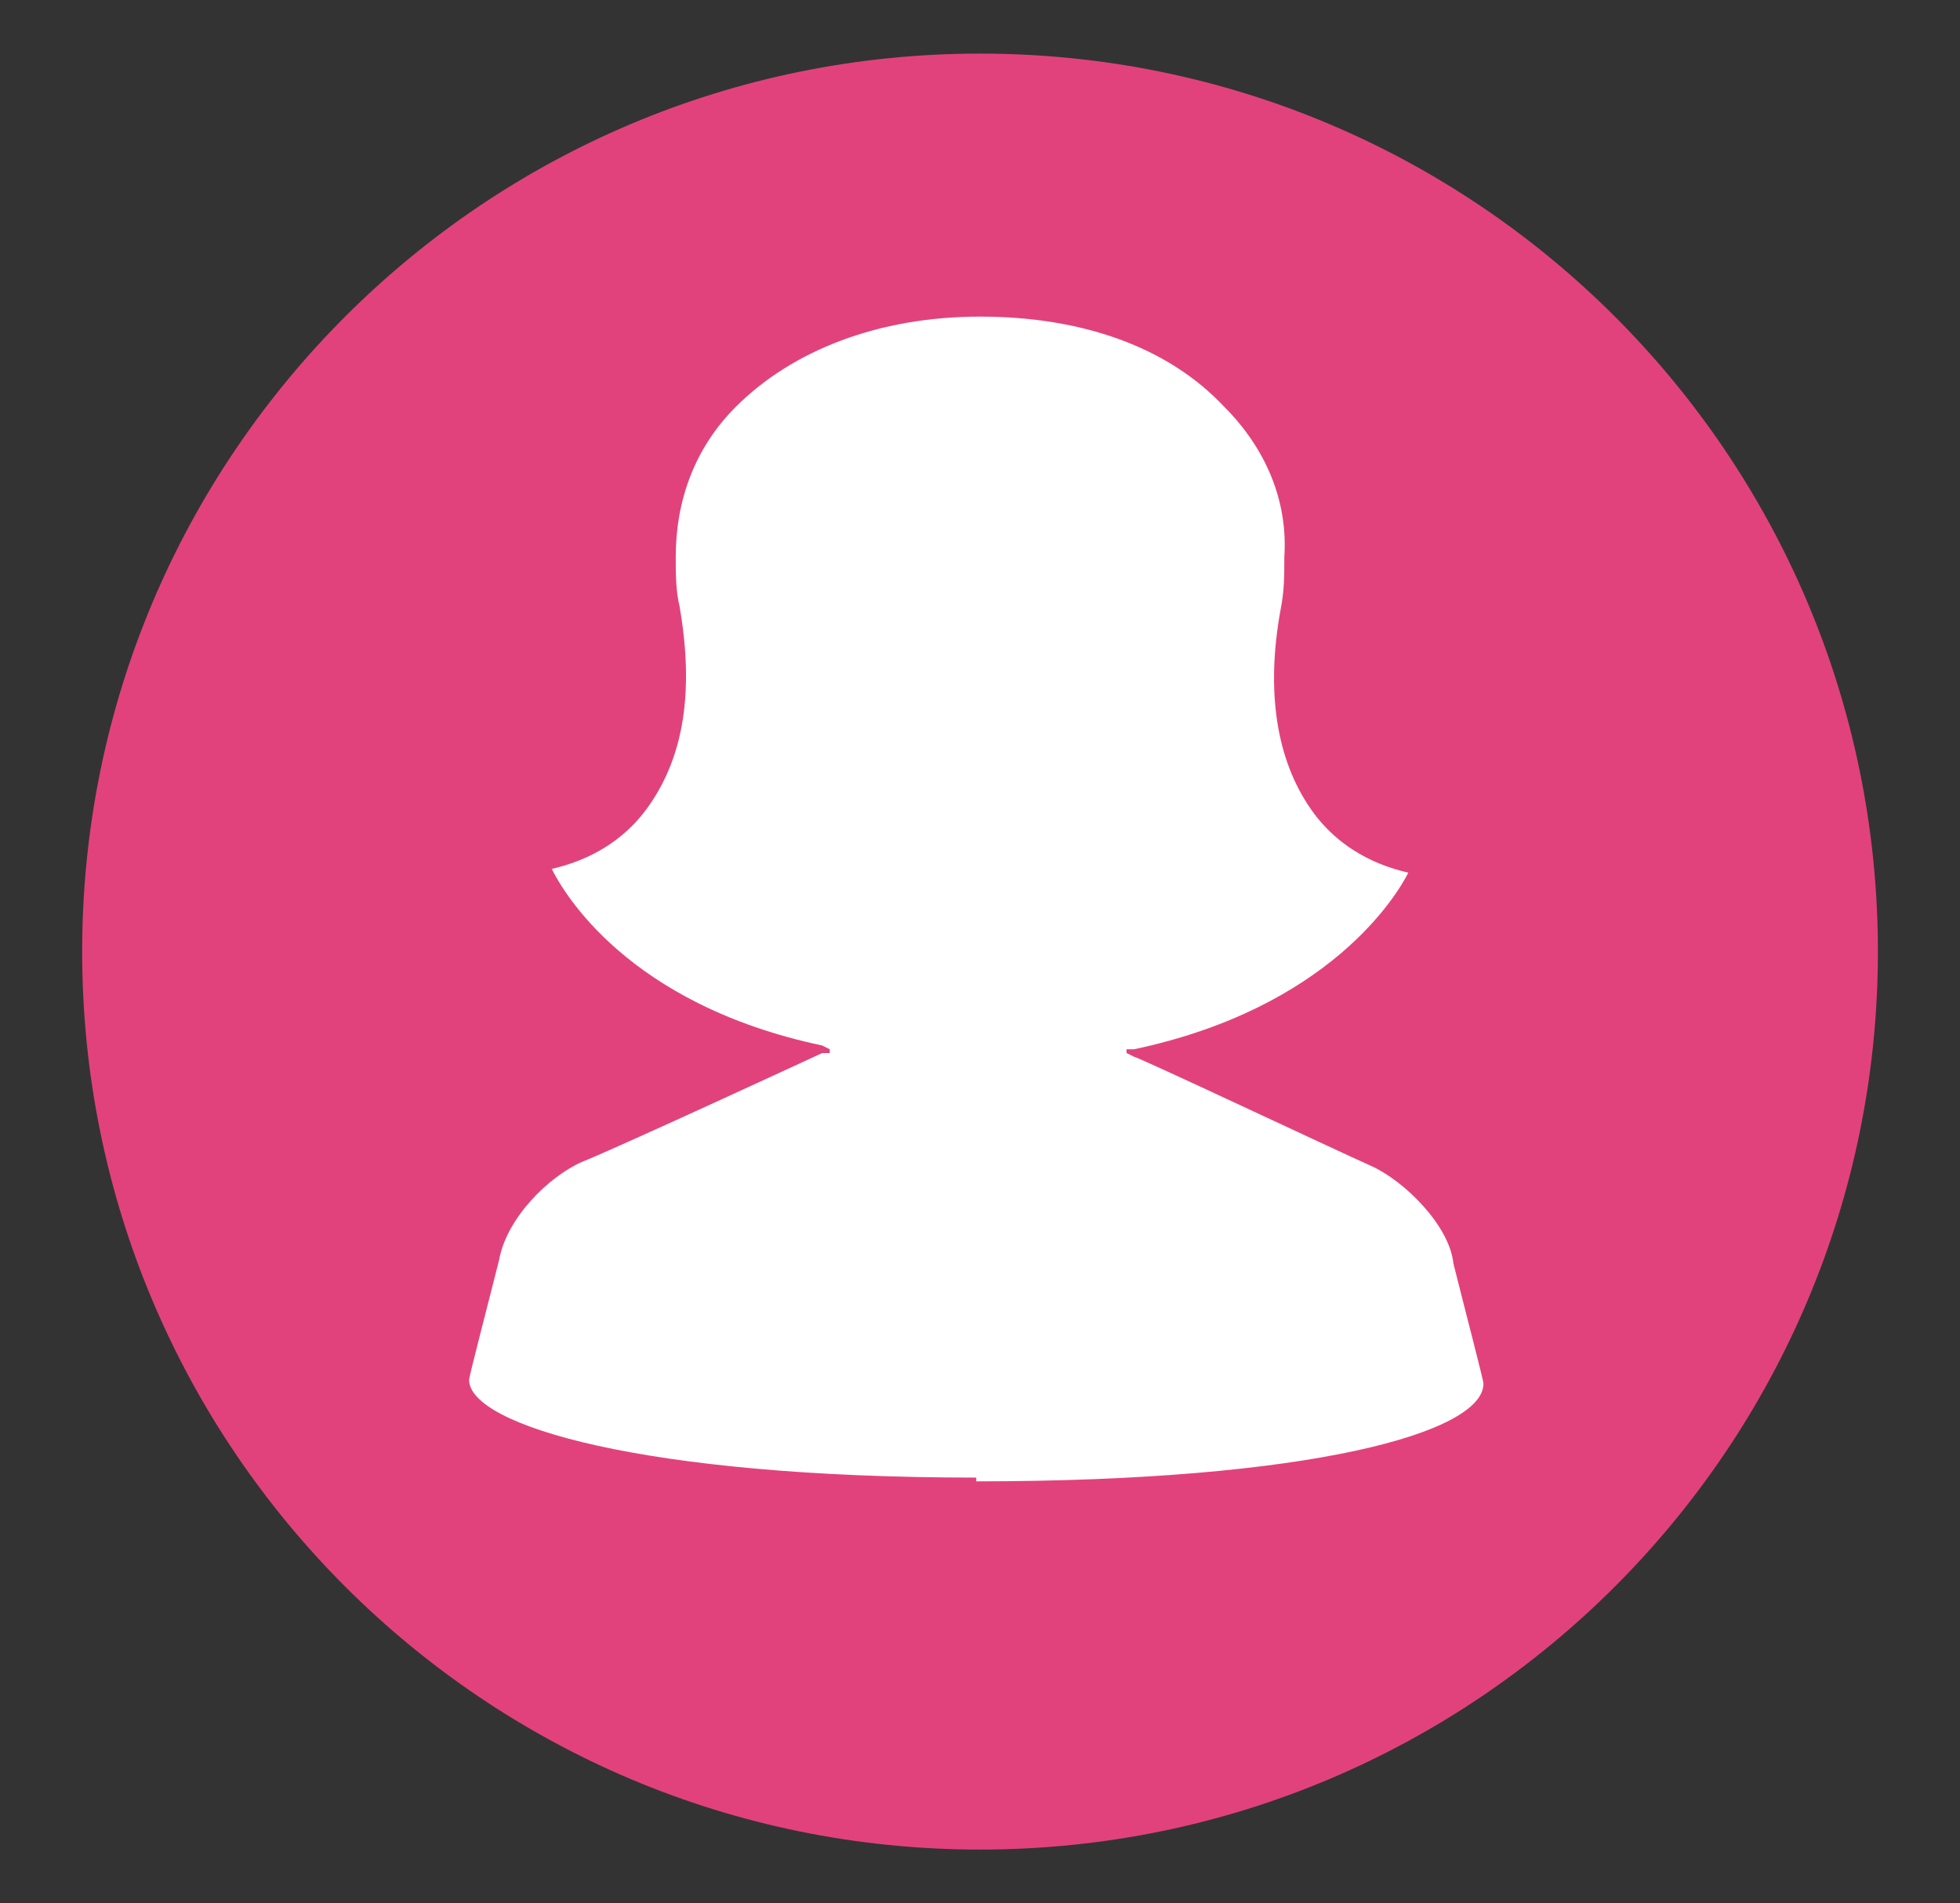 <?xml version="1.0" encoding="utf-8"?>
<!-- Generator: Adobe Illustrator 18.1.1, SVG Export Plug-In . SVG Version: 6.00 Build 0)  -->
<svg version="1.1" xmlns="http://www.w3.org/2000/svg" xmlns:xlink="http://www.w3.org/1999/xlink" x="0px" y="0px"
	 viewBox="0 0 275 267" enable-background="new 0 0 275 267" xml:space="preserve">
<rect x="0" y="0" width="275" height="267" fill="#333333" stroke="none"/>
<symbol  id="Arrow_Mini" viewBox="0 0 10 10">
	<g>
		<path fill="#FFFFFF" d="M5,0.8c0-0.4,0.2-0.5,0.5-0.2l3.9,3.9c0.3,0.3,0.3,0.8,0,1.1L5.5,9.5C5.2,9.8,5,9.7,5,9.2V0.8z"/>
	</g>
	<g>
		<path fill="#FFFFFF" d="M6,3.7C6,3.3,5.7,3,5.3,3H1.7C1.3,3,1,3.3,1,3.7v2.7C1,6.7,1.3,7,1.7,7h3.7C5.7,7,6,6.7,6,6.3V3.7z"/>
	</g>
	<polygon fill="none" points="0,10 10,10 10,0 0,0 	"/>
	<polygon display="none" fill="none" points="0,10 10,10 10,0 0,0 	"/>
</symbol>
<symbol  id="Check_Small" viewBox="0 0 14 11">
	<g>
		<path fill="#FFFFFF" d="M1.2,4C0.9,4.3,0.9,4.7,1.2,5L2,5.8c0.3,0.3,0.8,0.3,1.1,0l1.4-1.4c0.3-0.3,0.8-0.3,1.1,0l4.9,4.9
			c0.3,0.3,0.8,0.3,1.1,0l0.8-0.8c0.3-0.3,0.3-0.8,0-1.1L5.5,0.7c-0.3-0.3-0.8-0.3-1.1,0L1.2,4z"/>
	</g>
	<polygon fill="none" points="0,11 14,11 14,0 0,0 	"/>
</symbol>
<symbol  id="Exclamation" viewBox="0 0 5 12">
	<polygon fill="none" points="0,0 5,0 5,12 0,12 	"/>
	<g>
		<path fill-rule="evenodd" clip-rule="evenodd" fill="#FFFFFF" d="M2.5,0.2c-0.7,0-1.2,0.5-1.3,1.1c0,0.1,0,0.1,0,0.2
			c0,0.7,0.6,1.3,1.3,1.3s1.3-0.6,1.3-1.3c0-0.1,0-0.1,0-0.2C3.7,0.7,3.2,0.2,2.5,0.2z"/>
	</g>
	<g>
		<path fill-rule="evenodd" clip-rule="evenodd" fill="#FFFFFF" d="M2.5,3.8c-0.6,0-1.2,0.5-1.3,1.1L0.7,9.5c0,0.1,0,0.2,0,0.3
			c0,1,0.8,1.8,1.8,1.8s1.8-0.8,1.8-1.8c0-0.1,0-0.2,0-0.3L3.8,4.9C3.7,4.2,3.1,3.8,2.5,3.8z"/>
	</g>
	<polygon display="none" fill="none" points="0,12 5,12 5,0 0,0 	"/>
</symbol>
<symbol  id="Gender_Female__x28_XL_x29_" viewBox="0 0 48 48">
	<g>
		<path fill="#E2427C" d="M24,0.1C10.8,0.1,0.1,10.8,0.1,24S10.8,47.9,24,47.9S47.9,37.2,47.9,24S37.2,0.1,24,0.1z"/>
	</g>
	<polygon fill="none" points="48,0 0,0 0,48 48,48 	"/>
	<g>
		<path fill="#FFFFFF" d="M23.9,10c-8.9,0-13.5,1.4-13.5,2.6c0,0.1,0.5,2,0.8,3.2c0.2,1.1,1.3,2.2,2.2,2.6c1,0.4,6.4,2.9,6.4,2.9
			l0.2,0v0.1l-0.2,0.1c-5.2,1.1-6.9,4.1-7.2,4.7c0.4,0.1,1.7,0.4,2.6,1.7c0.9,1.3,1.2,3,0.8,5.3c-0.1,0.4-0.1,0.9-0.1,1.3
			c0,1.5,0.5,2.9,1.6,4c1.5,1.5,3.8,2.4,6.5,2.4c2.7,0,5-0.8,6.5-2.4c1.1-1.1,1.7-2.5,1.6-4c0-0.5,0-0.9-0.1-1.4
			c-0.4-2.2-0.1-4,0.8-5.3c0.9-1.3,2.2-1.6,2.6-1.7c-0.3-0.6-2.1-3.6-7.3-4.7l-0.2,0v-0.1l0.2-0.1c0.1,0,5.4-2.5,6.3-2.9
			c0.9-0.4,2.1-1.6,2.2-2.6c0.3-1.2,0.8-3.1,0.8-3.2c0-1.3-4.6-2.6-13.5-2.6H23.9z"/>
	</g>
	<polygon display="none" fill="none" points="0,48 48,48 48,0 0,0 	"/>
</symbol>
<symbol  id="Lock__x28_XS_x29_" viewBox="0 0 9 11">
	<g>
		<path fill="#FFFFFF" d="M8,5.3C8,5.7,7.7,6,7.3,6H1.7C1.3,6,1,5.7,1,5.3V1.7C1,1.3,1.3,1,1.7,1h5.7C7.7,1,8,1.3,8,1.7V5.3z"/>
	</g>
	<path fill="none" stroke="#FFFFFF" stroke-miterlimit="10" d="M2.5,7.6c0,1.1,0.9,2,2,2s2-0.9,2-2V4.5h-4V7.6z"/>
	<polygon fill="none" points="0,11 9,11 9,0 0,0 	"/>
	<polygon display="none" fill="none" points="0,11 9,11 9,0 0,0 	"/>
</symbol>
<symbol  id="Rope__x28_part_of_Life_Saver_x29_" viewBox="-2.5 -7.5 7.8 19.5">
	<path fill="none" stroke="#333331" stroke-width="0.8" stroke-linecap="round" stroke-miterlimit="10" d="M2.1-7.1
		c2.4,2.5-1.6,0.3-2.9,1.6C-3.6-2.5-1.7,6.9,3.4,8.2c1.1,0.3,1.1,2,1.1,2.6c0.1,1.5-3.2,0.8-2.4-0.6c0.8-1.5,1.8-0.8,2.8-0.7"/>
</symbol>
<symbol  id="Rope_6" viewBox="-2.5 -7.2 6.2 15.8">
	<path fill="none" stroke="#333331" stroke-width="0.8" stroke-linecap="round" stroke-miterlimit="10" d="M2.3-6.8
		c2,2.2-1.9,0.1-3.1,1.4C-3.6-2.5-1.7,6.9,3.4,8.2"/>
</symbol>
<symbol  id="Temple_White__x28_M_x29_" viewBox="0 0 15 20">
	<polygon fill="none" points="15,20 0,20 0,0 15,0 	"/>
	<g>
		<path fill="#FFFFFF" d="M9,6.9C9,6.4,8.6,6,8.1,6H6.9C6.4,6,6,6.4,6,6.9v7.2C6,14.6,6.4,15,6.9,15h1.2C8.6,15,9,14.6,9,14.1V6.9z"
			/>
	</g>
	<g>
		<path fill="#FFFFFF" d="M4,5.9C4,5.4,3.6,5,3.1,5H1.9C1.4,5,1,5.4,1,5.9v4.2C1,10.6,1.4,11,1.9,11h1.2C3.6,11,4,10.6,4,10.1V5.9z"
			/>
	</g>
	<g>
		<path fill="#FFFFFF" d="M14,5.9C14,5.4,13.6,5,13.1,5h-1.2C11.4,5,11,5.4,11,5.9v4.2c0,0.5,0.4,0.9,0.9,0.9h1.2
			c0.5,0,0.9-0.4,0.9-0.9V5.9z"/>
	</g>
	<g>
		<path fill="#FFFFFF" d="M10,5.9C10,5.4,9.6,5,9.1,5H5.9C5.4,5,5,5.4,5,5.9v5.2C5,11.6,5.4,12,5.9,12h3.2c0.5,0,0.9-0.4,0.9-0.9
			V5.9z"/>
	</g>
	<g>
		<path fill="#FFFFFF" d="M3,10c0-0.5-0.2-1-0.5-1S2,9.5,2,10v3c0,0.5,0.2,1,0.5,1S3,13.5,3,13V10z"/>
	</g>
	<g>
		<path fill="#FFFFFF" d="M13,10c0-0.5-0.2-1-0.5-1S12,9.5,12,10v3c0,0.5,0.2,1,0.5,1s0.5-0.5,0.5-1V10z"/>
	</g>
	<g>
		<path fill="#FFFFFF" d="M8,14c0-0.5-0.2-1-0.5-1S7,13.4,7,14v5c0,0.5,0.2,1,0.5,1S8,19.5,8,19V14z"/>
	</g>
	<g>
		<path fill="#FFFFFF" d="M5,0v6.5C5,7.3,6,8,7,8h1c1,0,2-0.7,2-1.5V0H5z"/>
	</g>
	<g>
		<path fill="#FFFFFF" d="M11,0v6.5c0,0.8,1,1.4,2,1.4S15,7,15,6V1c0-0.5-0.5-1-1-1H11z"/>
	</g>
	<g>
		<path fill="#FFFFFF" d="M1,0C0.5,0,0,0.5,0,1v5c0,1,1,1.9,2,1.9c1,0,2-0.6,2-1.4V0H1z"/>
	</g>
	<polygon display="none" fill="none" points="0,20 15,20 15,0 0,0 	"/>
</symbol>
<g id="Background">
	<rect x="-809" y="-534" fill="none" width="2575" height="1711"/>
</g>
<g id="Labels">
</g>
<g id="Art">
	<g id="Arrow_Up__x28_XL_x29_">
	</g>
	
		<use xlink:href="#Gender_Female__x28_XL_x29_"  width="48" height="48" id="XMLID_1_" transform="matrix(5.271 0 0 -5.271 11 260)" overflow="visible"/>
</g>
</svg>
